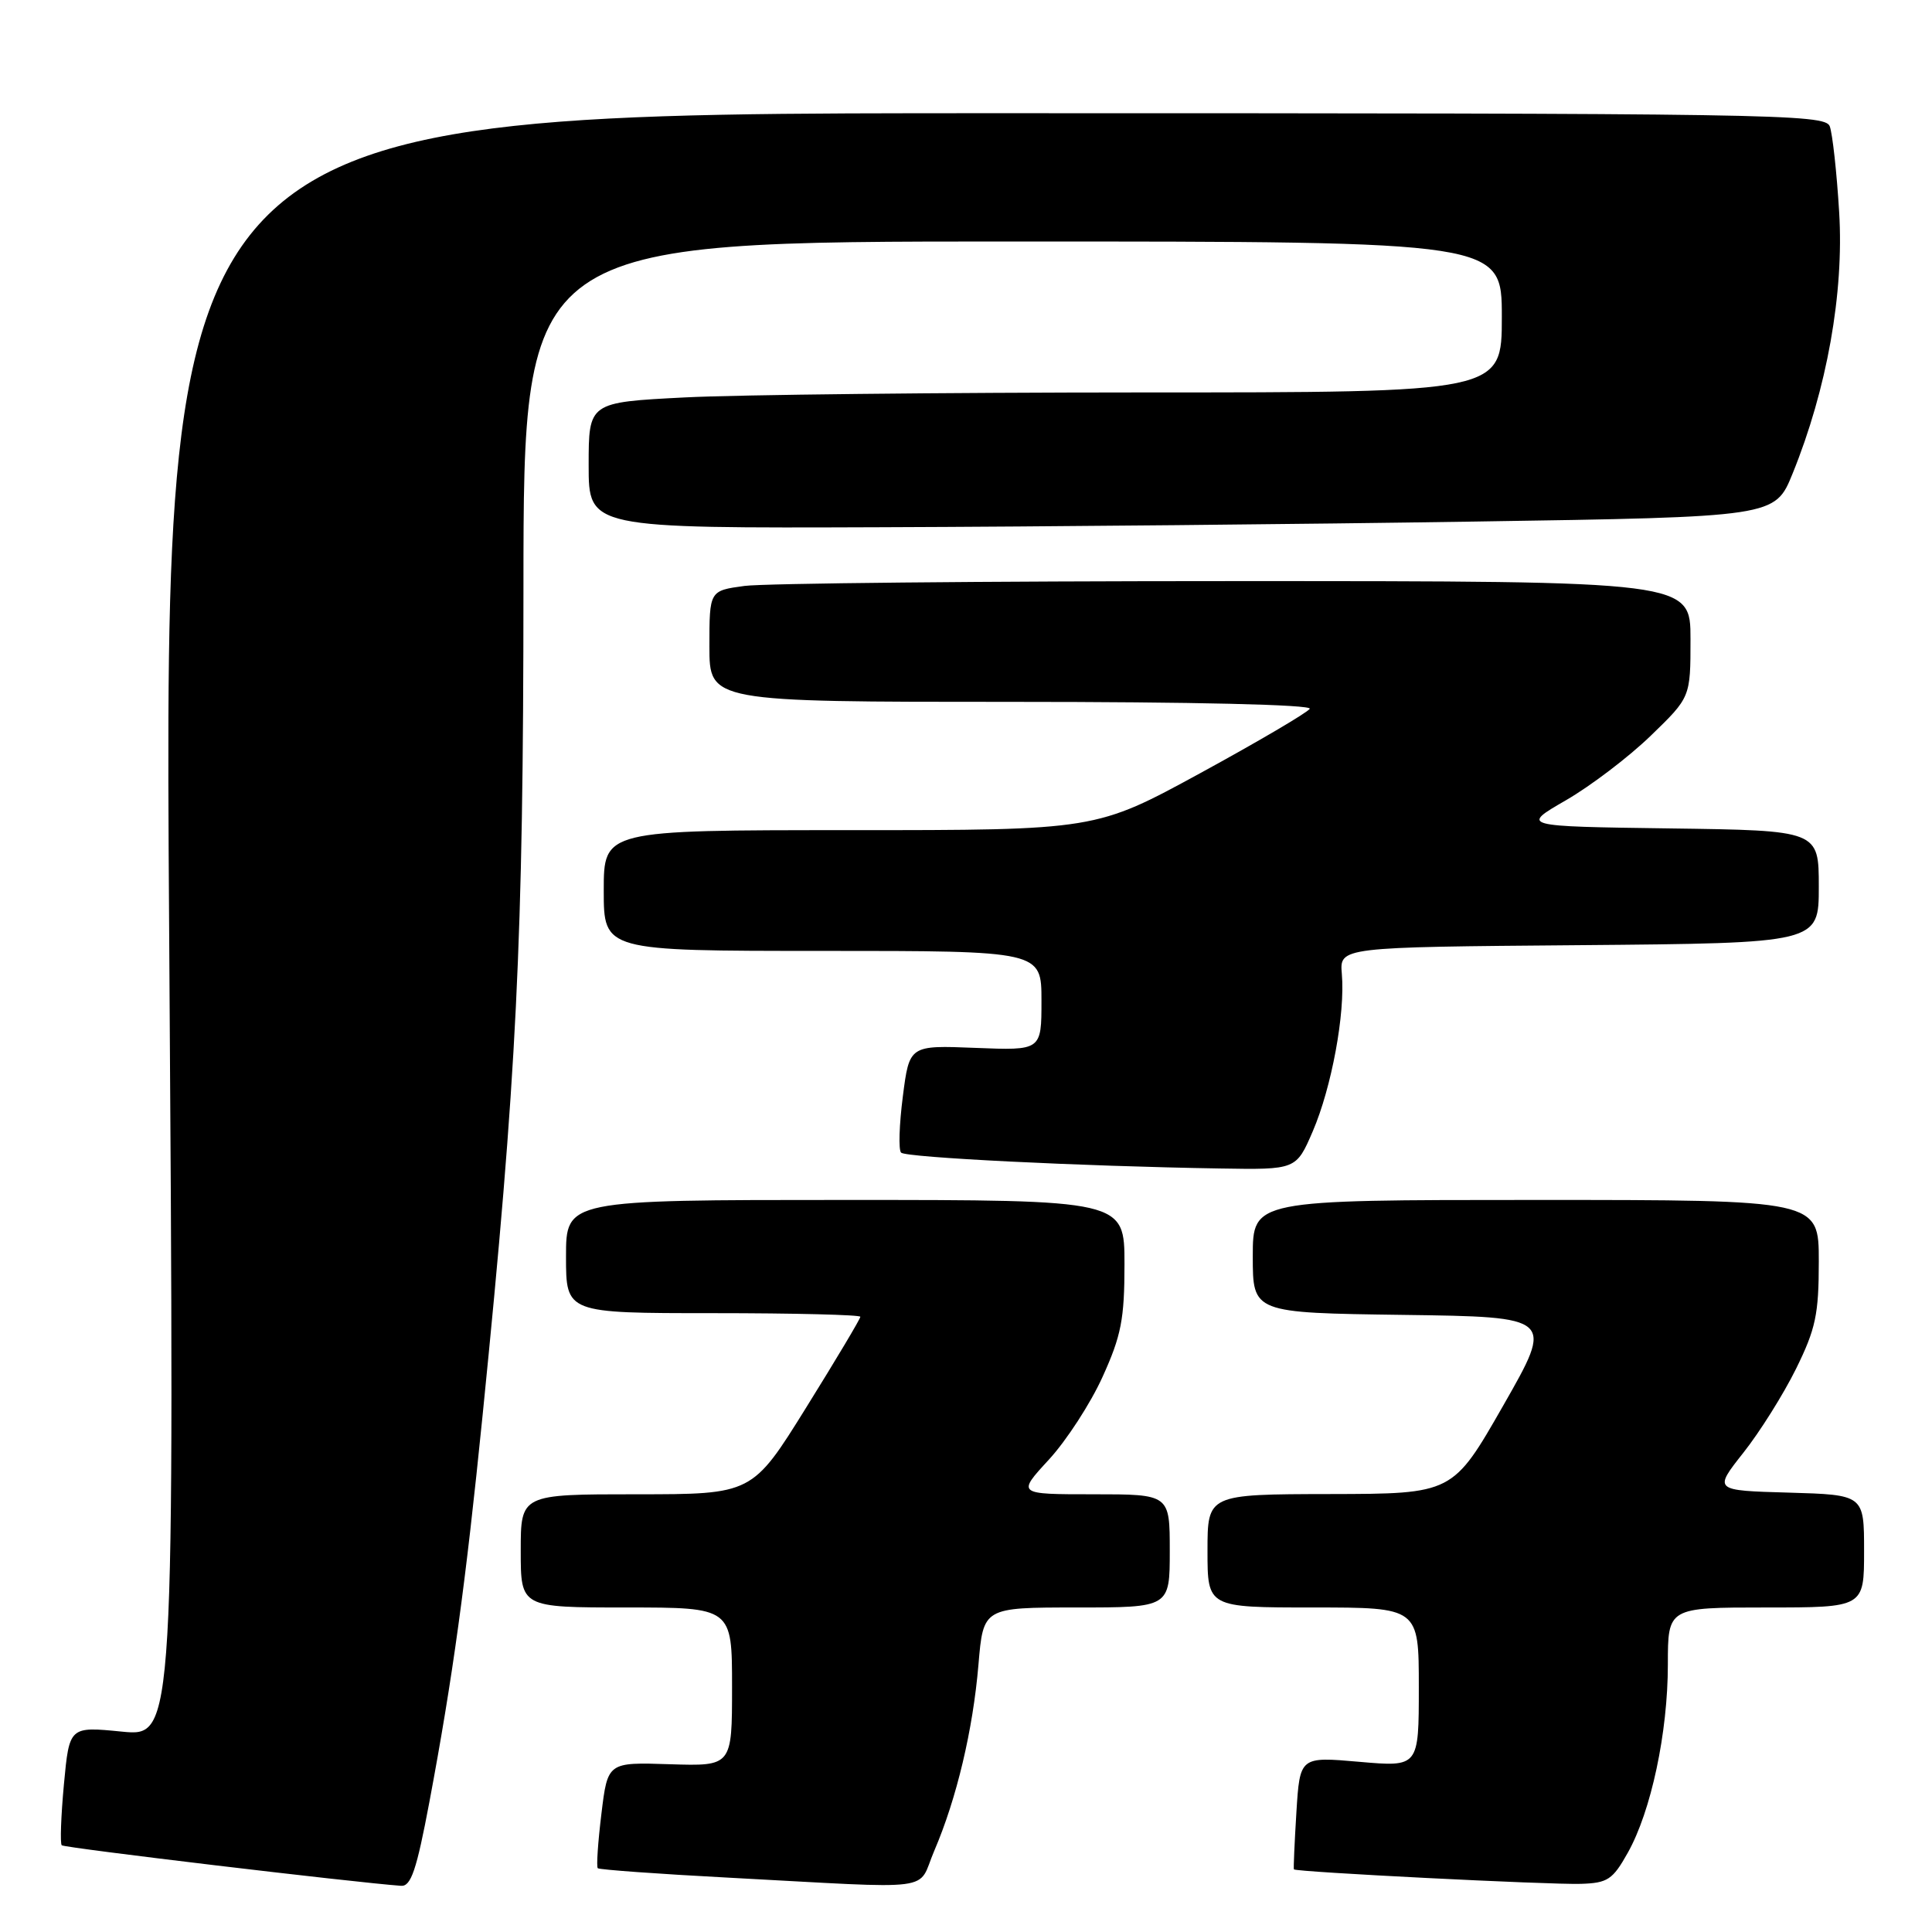<?xml version="1.0" encoding="UTF-8" standalone="no"?>
<!DOCTYPE svg PUBLIC "-//W3C//DTD SVG 1.1//EN" "http://www.w3.org/Graphics/SVG/1.1/DTD/svg11.dtd" >
<svg xmlns="http://www.w3.org/2000/svg" xmlns:xlink="http://www.w3.org/1999/xlink" version="1.1" viewBox="0 0 256 256">
 <g >
 <path fill="currentColor"
d=" M 56.90 238.75 C 59.99 222.27 61.69 209.92 63.95 187.50 C 68.49 142.37 69.35 124.98 69.36 77.75 C 69.38 32.00 69.38 32.00 134.19 32.00 C 199.00 32.00 199.00 32.00 199.00 42.00 C 199.00 52.00 199.00 52.00 151.25 52.00 C 124.99 52.01 97.76 52.30 90.75 52.66 C 78.00 53.31 78.00 53.31 78.00 61.65 C 78.00 70.00 78.00 70.00 116.75 69.86 C 138.06 69.79 173.43 69.45 195.34 69.11 C 235.19 68.50 235.19 68.50 237.52 62.77 C 242.08 51.55 244.35 38.82 243.70 28.13 C 243.38 22.81 242.81 17.68 242.45 16.73 C 241.83 15.11 235.06 15.00 131.74 15.00 C 21.69 15.00 21.69 15.00 22.41 122.57 C 23.13 230.13 23.13 230.13 16.16 229.45 C 9.19 228.76 9.19 228.76 8.47 236.43 C 8.08 240.64 7.95 244.28 8.18 244.51 C 8.52 244.85 46.89 249.43 53.14 249.88 C 54.46 249.98 55.20 247.79 56.90 238.75 Z  M 123.79 245.25 C 126.76 238.33 128.92 229.23 129.65 220.58 C 130.29 213.00 130.29 213.00 142.65 213.00 C 155.00 213.00 155.00 213.00 155.00 205.50 C 155.00 198.00 155.00 198.00 144.87 198.00 C 134.75 198.00 134.75 198.00 138.98 193.41 C 141.30 190.89 144.51 185.95 146.10 182.43 C 148.57 176.99 149.00 174.79 149.00 167.52 C 149.00 159.00 149.00 159.00 112.00 159.00 C 75.00 159.00 75.00 159.00 75.00 166.50 C 75.00 174.00 75.00 174.00 94.50 174.00 C 105.22 174.00 114.00 174.22 114.00 174.48 C 114.00 174.75 110.78 180.15 106.84 186.48 C 99.68 198.00 99.68 198.00 84.34 198.00 C 69.00 198.00 69.00 198.00 69.00 205.50 C 69.00 213.00 69.00 213.00 83.00 213.00 C 97.00 213.00 97.00 213.00 97.00 223.52 C 97.00 234.03 97.00 234.03 88.76 233.77 C 80.52 233.50 80.52 233.50 79.69 240.34 C 79.23 244.11 79.01 247.35 79.21 247.55 C 79.41 247.74 87.21 248.31 96.54 248.80 C 124.75 250.30 121.44 250.73 123.79 245.25 Z  M 215.69 245.50 C 218.78 240.00 221.00 229.58 221.00 220.55 C 221.00 213.00 221.00 213.00 234.00 213.00 C 247.00 213.00 247.00 213.00 247.00 205.53 C 247.00 198.07 247.00 198.07 237.02 197.78 C 227.05 197.50 227.05 197.50 231.00 192.50 C 233.18 189.75 236.32 184.74 237.98 181.38 C 240.59 176.09 241.00 174.15 241.00 167.13 C 241.00 159.00 241.00 159.00 203.50 159.00 C 166.00 159.00 166.00 159.00 166.00 166.48 C 166.00 173.96 166.00 173.96 185.95 174.23 C 205.89 174.50 205.89 174.50 199.20 186.22 C 192.50 197.94 192.50 197.94 176.25 197.97 C 160.00 198.00 160.00 198.00 160.00 205.50 C 160.00 213.00 160.00 213.00 174.00 213.00 C 188.00 213.00 188.00 213.00 188.00 223.57 C 188.00 234.14 188.00 234.14 180.12 233.45 C 172.24 232.76 172.24 232.76 171.78 240.13 C 171.53 244.18 171.38 247.59 171.45 247.70 C 171.66 248.05 205.31 249.75 209.47 249.62 C 213.02 249.51 213.69 249.07 215.69 245.50 Z  M 173.95 149.90 C 176.44 144.10 178.26 134.30 177.80 129.05 C 177.50 125.50 177.50 125.50 209.25 125.24 C 241.00 124.97 241.00 124.97 241.00 117.51 C 241.00 110.04 241.00 110.04 221.25 109.77 C 201.50 109.50 201.50 109.50 207.49 106.04 C 210.78 104.14 215.84 100.29 218.74 97.48 C 224.00 92.39 224.00 92.39 224.00 84.69 C 224.00 77.00 224.00 77.00 163.64 77.00 C 130.44 77.00 101.19 77.29 98.64 77.64 C 94.00 78.27 94.00 78.27 94.00 85.64 C 94.00 93.00 94.00 93.00 134.06 93.00 C 158.11 93.00 173.89 93.37 173.55 93.92 C 173.24 94.42 166.73 98.25 159.09 102.42 C 145.19 110.00 145.19 110.00 112.59 110.00 C 80.00 110.00 80.00 110.00 80.00 118.00 C 80.00 126.00 80.00 126.00 109.00 126.00 C 138.00 126.00 138.00 126.00 138.00 132.60 C 138.00 139.20 138.00 139.20 129.25 138.85 C 120.50 138.50 120.50 138.50 119.63 145.29 C 119.15 149.03 119.04 152.38 119.40 152.73 C 120.05 153.38 143.13 154.53 161.63 154.83 C 171.75 155.00 171.75 155.00 173.95 149.90 Z "/>
</g>
</svg>